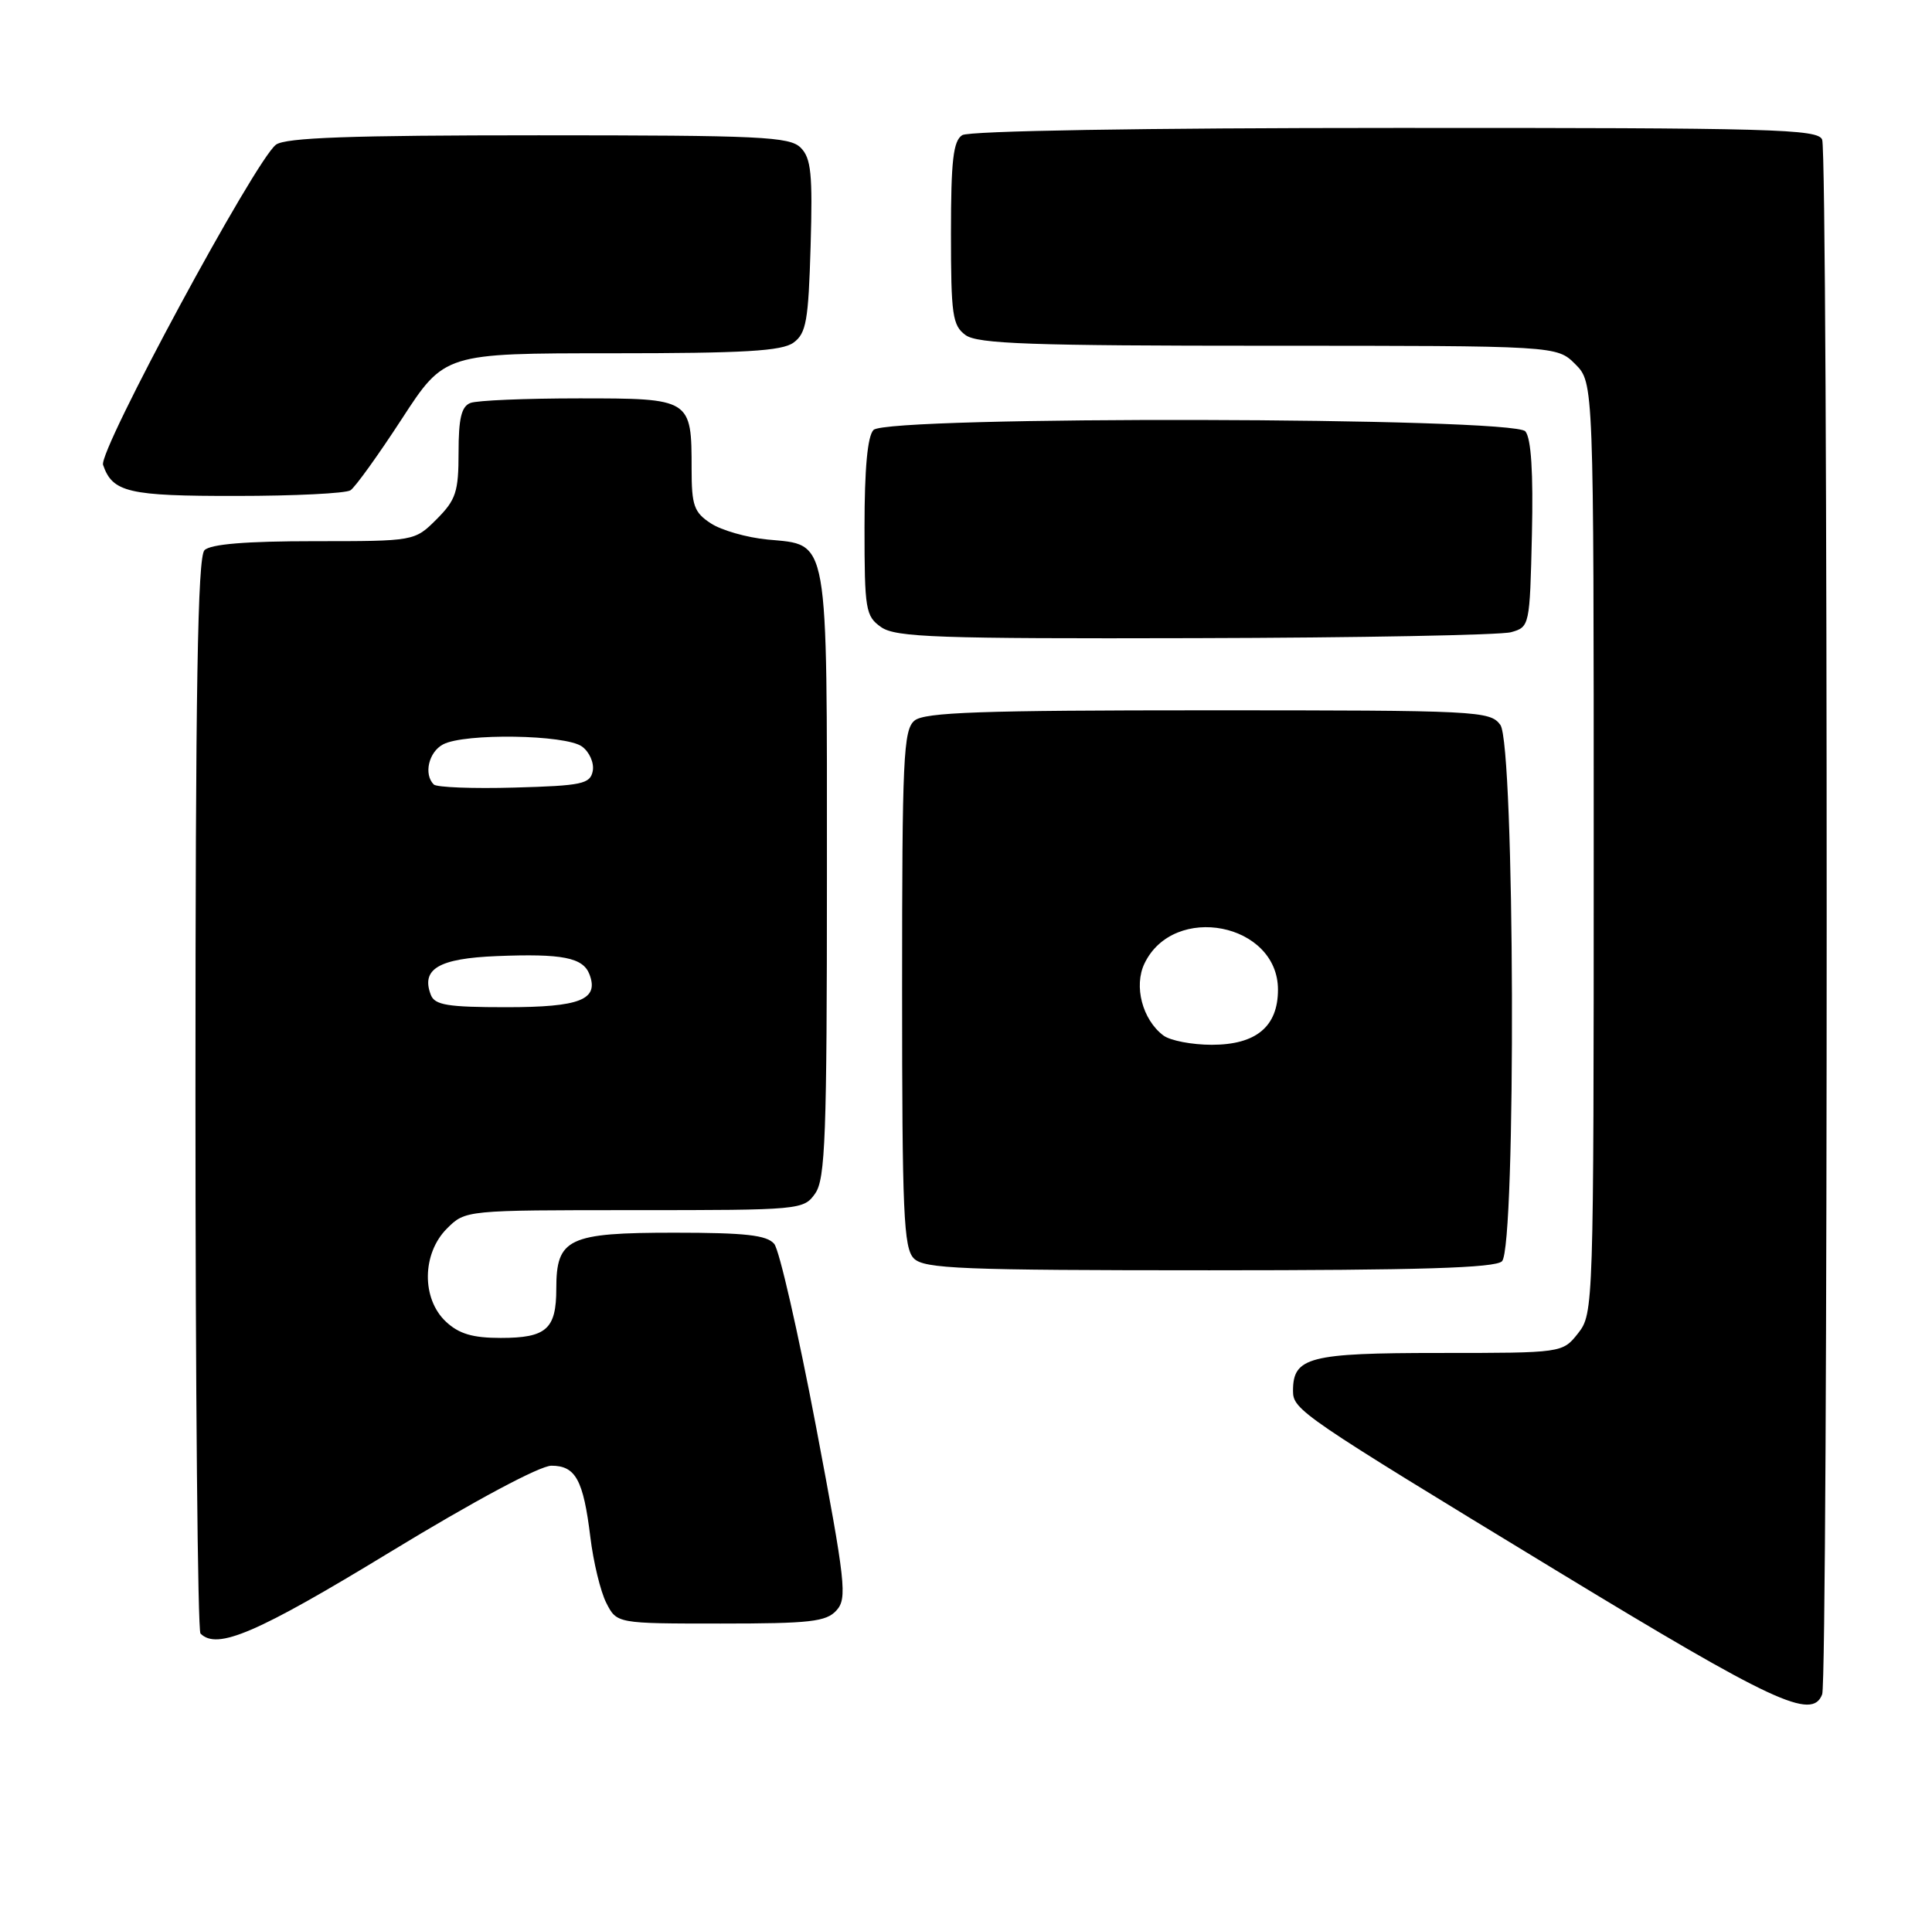 <?xml version="1.0" encoding="UTF-8" standalone="no"?>
<!DOCTYPE svg PUBLIC "-//W3C//DTD SVG 1.1//EN" "http://www.w3.org/Graphics/SVG/1.1/DTD/svg11.dtd" >
<svg xmlns="http://www.w3.org/2000/svg" xmlns:xlink="http://www.w3.org/1999/xlink" version="1.1" viewBox="0 0 257 256">
 <g >
 <path fill="currentColor"
d=" M 242.39 225.42 C 243.19 223.35 243.19 20.65 242.39 18.58 C 241.85 17.17 235.92 17.00 185.64 17.02 C 151.95 17.02 128.90 17.41 128.00 17.98 C 126.80 18.74 126.50 21.36 126.50 31.05 C 126.50 41.89 126.70 43.31 128.44 44.58 C 130.04 45.75 137.20 46.00 168.74 46.00 C 207.09 46.00 207.09 46.00 209.55 48.45 C 212.00 50.91 212.00 50.91 212.00 112.82 C 212.00 173.94 211.97 174.76 209.93 177.37 C 207.85 180.00 207.85 180.00 191.50 180.00 C 174.13 180.00 172.00 180.55 172.00 185.04 C 172.00 187.58 173.00 188.26 207.00 208.93 C 235.95 226.53 241.06 228.90 242.39 225.42 Z  M 51.87 206.50 C 63.07 199.68 71.82 195.00 73.35 195.00 C 76.57 195.00 77.60 196.89 78.53 204.50 C 78.93 207.80 79.88 211.74 80.65 213.25 C 82.05 216.00 82.05 216.00 95.87 216.00 C 107.76 216.00 109.91 215.76 111.27 214.25 C 112.72 212.65 112.49 210.59 108.54 189.74 C 106.16 177.22 103.67 166.30 102.99 165.49 C 102.02 164.32 99.14 164.00 89.71 164.00 C 75.57 164.00 74.00 164.75 74.00 171.45 C 74.00 176.83 72.68 178.00 66.61 178.00 C 62.87 178.00 61.05 177.46 59.31 175.83 C 56.06 172.77 56.13 166.78 59.45 163.45 C 61.91 161.00 61.91 161.00 84.40 161.00 C 106.50 161.00 106.91 160.96 108.44 158.78 C 109.79 156.86 110.00 151.13 110.00 116.50 C 110.00 70.73 110.33 72.57 102.09 71.78 C 99.35 71.52 95.96 70.55 94.56 69.63 C 92.32 68.17 92.00 67.25 92.00 62.41 C 92.00 53.04 91.94 53.00 77.05 53.00 C 69.96 53.00 63.45 53.27 62.58 53.61 C 61.38 54.07 61.00 55.66 61.00 60.18 C 61.00 65.45 60.65 66.50 58.08 69.08 C 55.15 72.00 55.15 72.00 41.78 72.00 C 32.71 72.00 28.01 72.39 27.20 73.20 C 26.29 74.11 26.00 91.54 26.00 145.53 C 26.00 184.66 26.30 216.97 26.67 217.33 C 28.88 219.55 34.15 217.29 51.87 206.50 Z  M 199.80 167.80 C 201.70 165.90 201.50 99.06 199.58 96.44 C 198.22 94.58 196.63 94.50 160.74 94.50 C 130.48 94.50 122.99 94.76 121.65 95.87 C 120.17 97.10 120.00 100.86 120.00 131.55 C 120.00 161.41 120.20 166.06 121.57 167.43 C 122.94 168.80 127.91 169.00 160.87 169.00 C 188.88 169.00 198.91 168.69 199.80 167.80 Z  M 201.00 84.11 C 203.47 83.42 203.50 83.28 203.78 71.10 C 203.97 62.87 203.68 58.32 202.91 57.39 C 201.33 55.49 118.09 55.31 116.20 57.20 C 115.40 58.00 115.00 62.34 115.00 70.14 C 115.00 81.14 115.14 81.98 117.22 83.44 C 119.15 84.79 124.71 84.99 158.97 84.90 C 180.71 84.85 199.62 84.49 201.00 84.11 Z  M 46.62 65.23 C 47.24 64.83 50.31 60.56 53.44 55.75 C 59.13 47.00 59.13 47.00 81.37 47.00 C 98.99 47.00 104.02 46.71 105.56 45.58 C 107.25 44.35 107.54 42.67 107.83 32.74 C 108.11 23.14 107.90 21.04 106.51 19.65 C 105.04 18.18 101.20 18.00 71.62 18.00 C 46.59 18.00 37.97 18.31 36.71 19.25 C 33.97 21.30 13.07 60.00 13.71 61.85 C 14.97 65.51 17.07 66.00 31.44 65.98 C 39.17 65.98 46.00 65.64 46.62 65.23 Z  M 57.31 132.36 C 55.98 128.91 58.36 127.51 66.09 127.20 C 74.79 126.85 77.55 127.39 78.41 129.62 C 79.70 133.00 77.18 134.00 67.35 134.00 C 59.56 134.00 57.83 133.72 57.31 132.36 Z  M 57.70 104.37 C 56.34 103.01 57.02 100.06 58.93 99.04 C 61.76 97.52 75.25 97.73 77.42 99.32 C 78.41 100.04 79.05 101.50 78.85 102.57 C 78.51 104.30 77.45 104.53 68.44 104.78 C 62.92 104.94 58.08 104.75 57.70 104.37 Z  M 154.74 137.75 C 151.96 135.64 150.80 131.19 152.24 128.19 C 156.13 120.08 170.00 122.80 170.00 131.67 C 170.00 136.58 167.09 139.00 161.19 139.00 C 158.55 139.00 155.64 138.44 154.74 137.75 Z "/>
</g>
</svg>